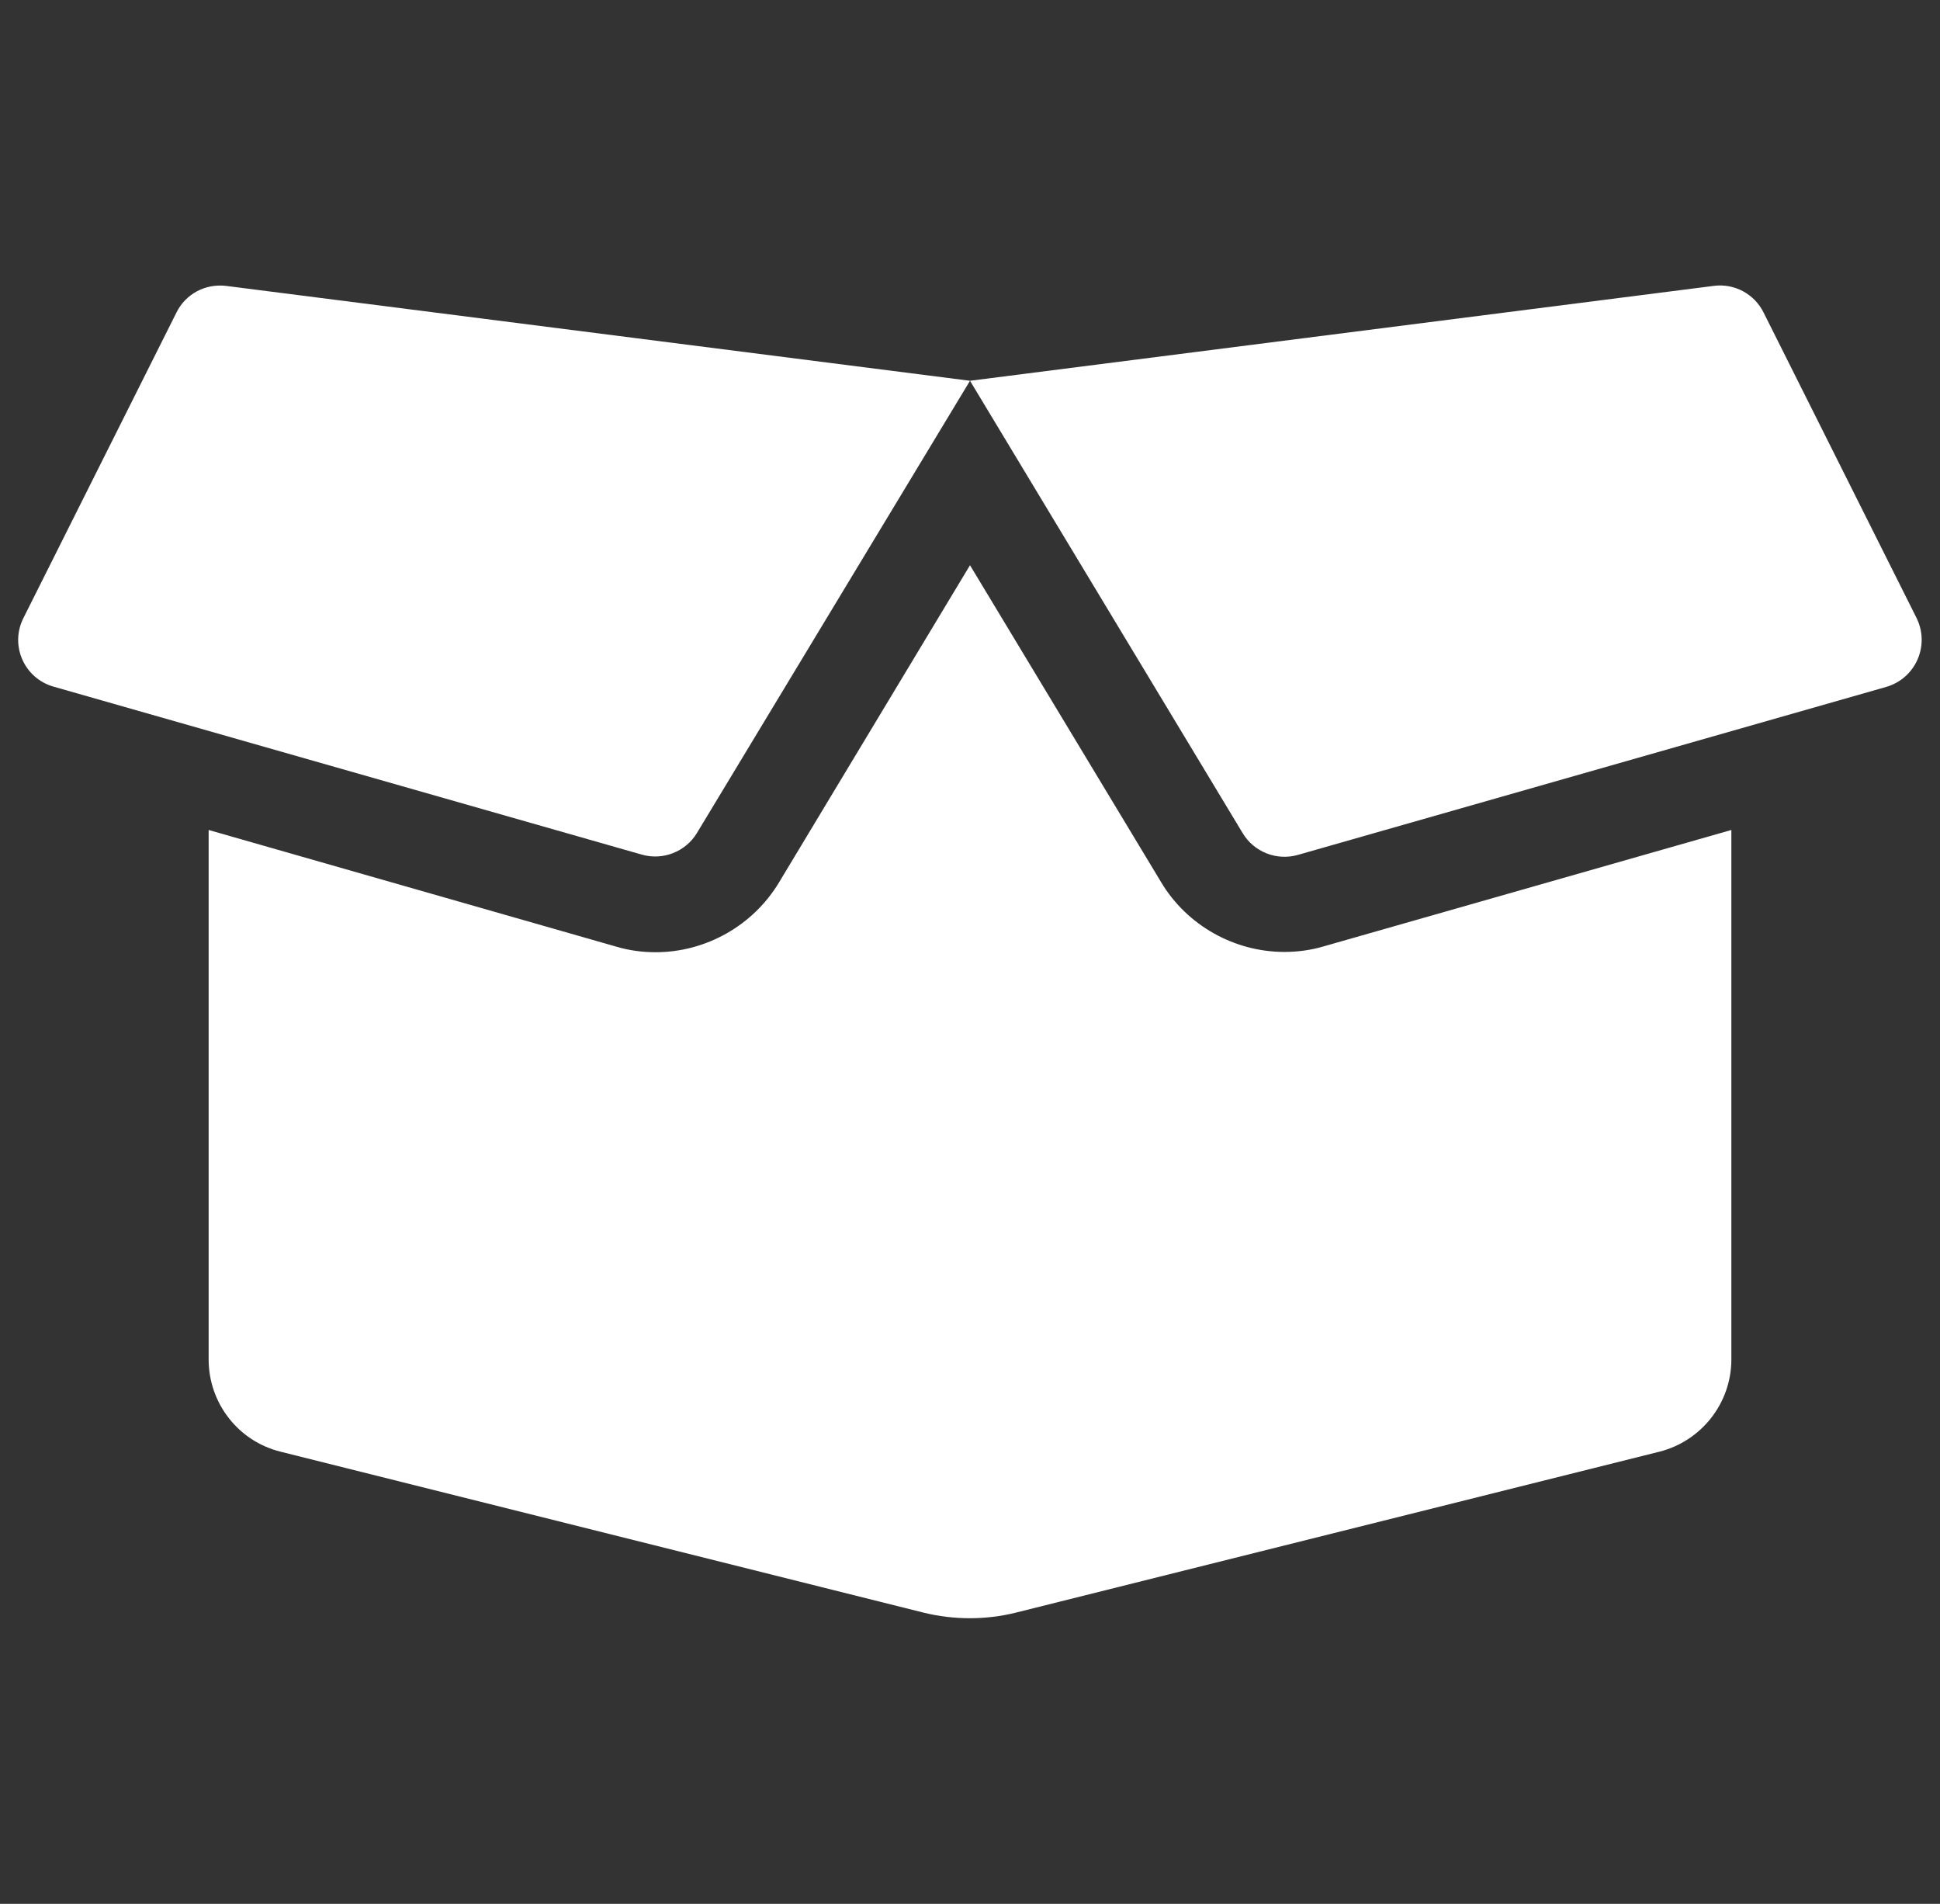 <svg width="53" height="52" viewBox="0 0 53 52" fill="none" xmlns="http://www.w3.org/2000/svg">
<rect x="0" y="0" width="53" height="52" fill="#333333" stroke="none"/>
<g clip-path="url(#clip0)">
<path d="M35.088 26C33.715 26 32.423 25.269 31.724 24.099L26.5 15.438L21.284 24.099C20.577 25.277 19.285 26.008 17.912 26.008C17.546 26.008 17.181 25.959 16.831 25.854L5.7 22.669V37.131C5.7 38.326 6.513 39.366 7.666 39.65L25.233 44.046C26.061 44.249 26.931 44.249 27.751 44.046L45.334 39.65C46.487 39.358 47.3 38.318 47.3 37.131V22.669L36.169 25.846C35.819 25.951 35.454 26 35.088 26ZM52.362 16.884L48.178 8.531C47.926 8.027 47.381 7.735 46.821 7.808L26.5 10.4L33.951 22.758C34.259 23.27 34.877 23.514 35.454 23.351L51.533 18.761C52.337 18.525 52.727 17.631 52.362 16.884ZM4.823 8.531L0.638 16.884C0.264 17.631 0.663 18.525 1.459 18.753L17.538 23.343C18.115 23.506 18.733 23.262 19.041 22.75L26.5 10.4L6.171 7.808C5.611 7.743 5.074 8.027 4.823 8.531Z" fill="white"/>
</g>
<defs>
<clipPath id="clip0">
<rect width="52" height="52" fill="white" transform="translate(0.5)"/>
</clipPath>
</defs>
</svg>
